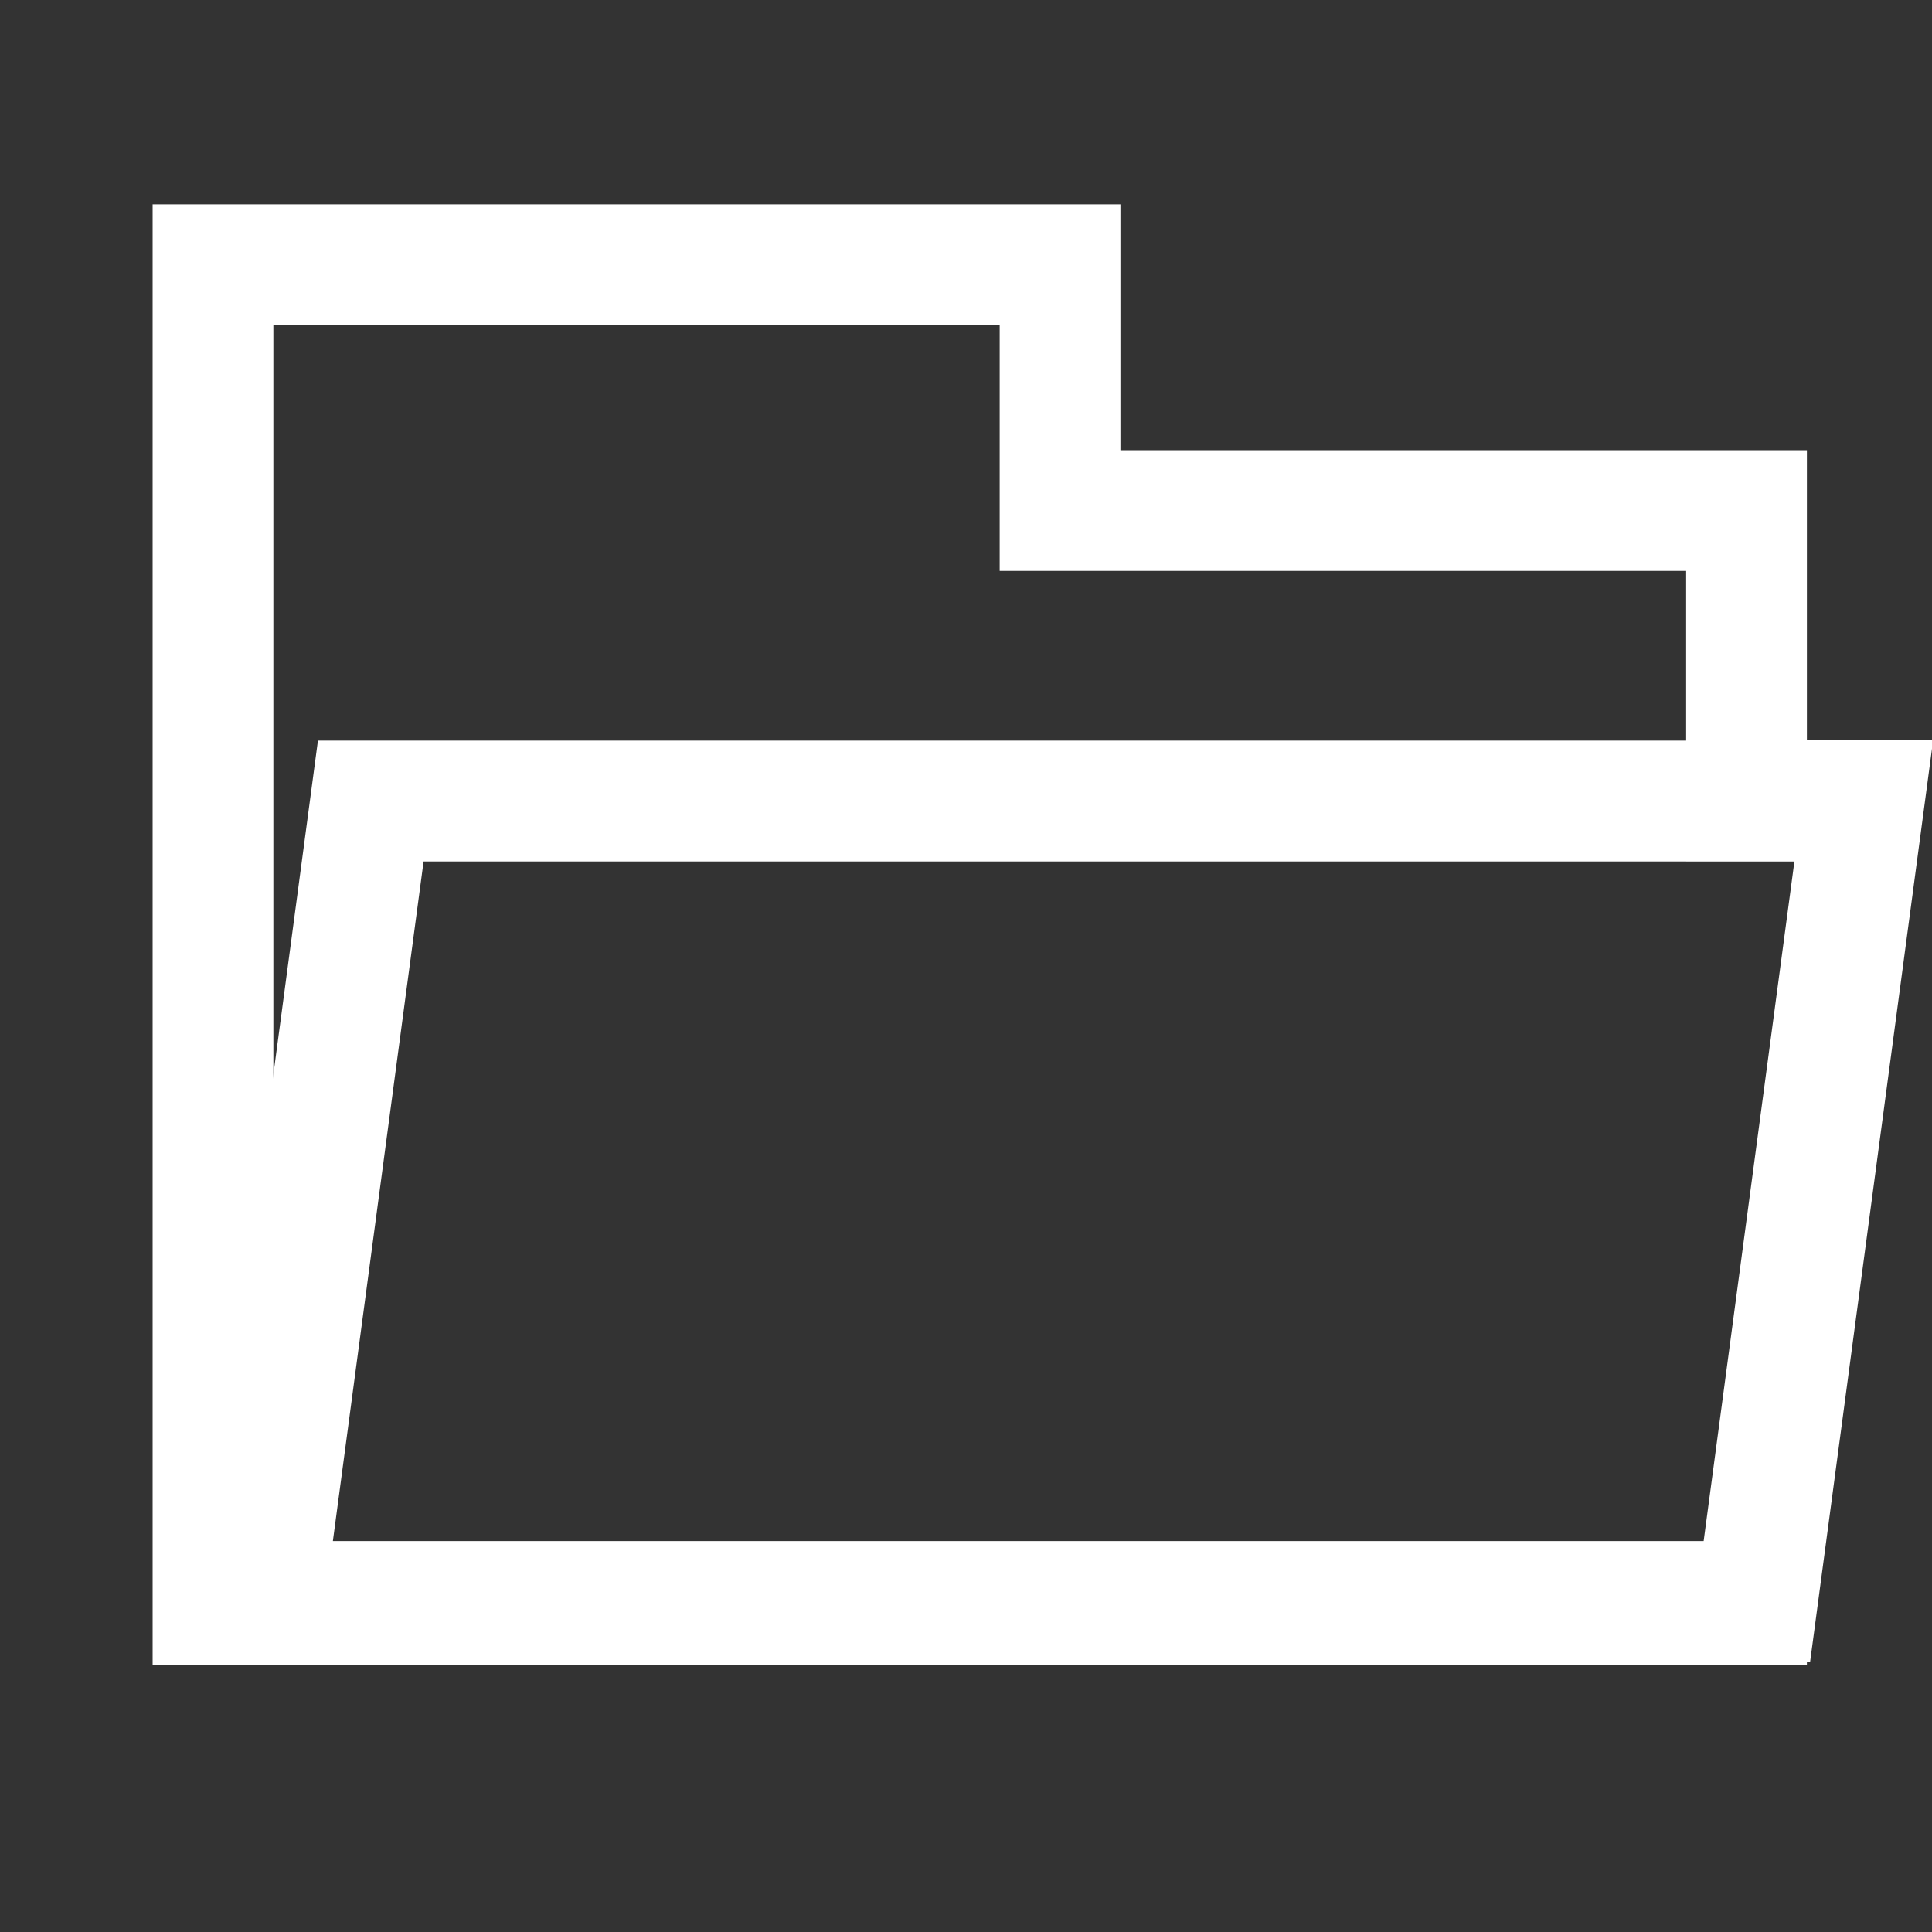 <?xml version="1.0" encoding="UTF-8" standalone="no"?><!DOCTYPE svg PUBLIC "-//W3C//DTD SVG 1.1//EN" "http://www.w3.org/Graphics/SVG/1.1/DTD/svg11.dtd"><svg width="100%" height="100%" viewBox="0 0 16 16" version="1.1" xmlns="http://www.w3.org/2000/svg" xmlns:xlink="http://www.w3.org/1999/xlink" xml:space="preserve" xmlns:serif="http://www.serif.com/" style="fill-rule:evenodd;clip-rule:evenodd;stroke-linejoin:round;stroke-miterlimit:2;"><rect x="0" y="0" width="16" height="16" fill="#333333" stroke="none"/><g id="Line"><path id="folder-opened-square" d="M14.964,13.757L14.985,13.757L16.003,6.131L14.964,6.131L14.964,1.692L14.964,3.728L9.279,3.728L9.279,1.692L1.264,1.692L1.264,13.792L14.964,13.792L14.964,13.757ZM13.964,4.728L13.964,7.131L14.861,7.131L14.105,12.792L2.264,12.792C2.264,12.792 2.264,2.692 2.264,2.692C2.264,2.692 8.279,2.692 8.279,2.692C8.279,2.692 8.279,4.728 8.279,4.728L13.964,4.728Z" style="fill:white;"/><g id="folder-opened-square-top" serif:id="folder-opened-square top" transform="matrix(0.982,0,-0.122,0.914,2.102,1.1)"><path d="M14.846,5.507L1.225,5.507L1.225,13.855L14.846,13.855L14.846,5.507ZM13.818,6.602L13.818,12.76C13.818,12.76 2.252,12.76 2.252,12.76C2.252,12.76 2.252,6.602 2.252,6.602L13.818,6.602Z" style="fill:white;"/></g></g></svg>